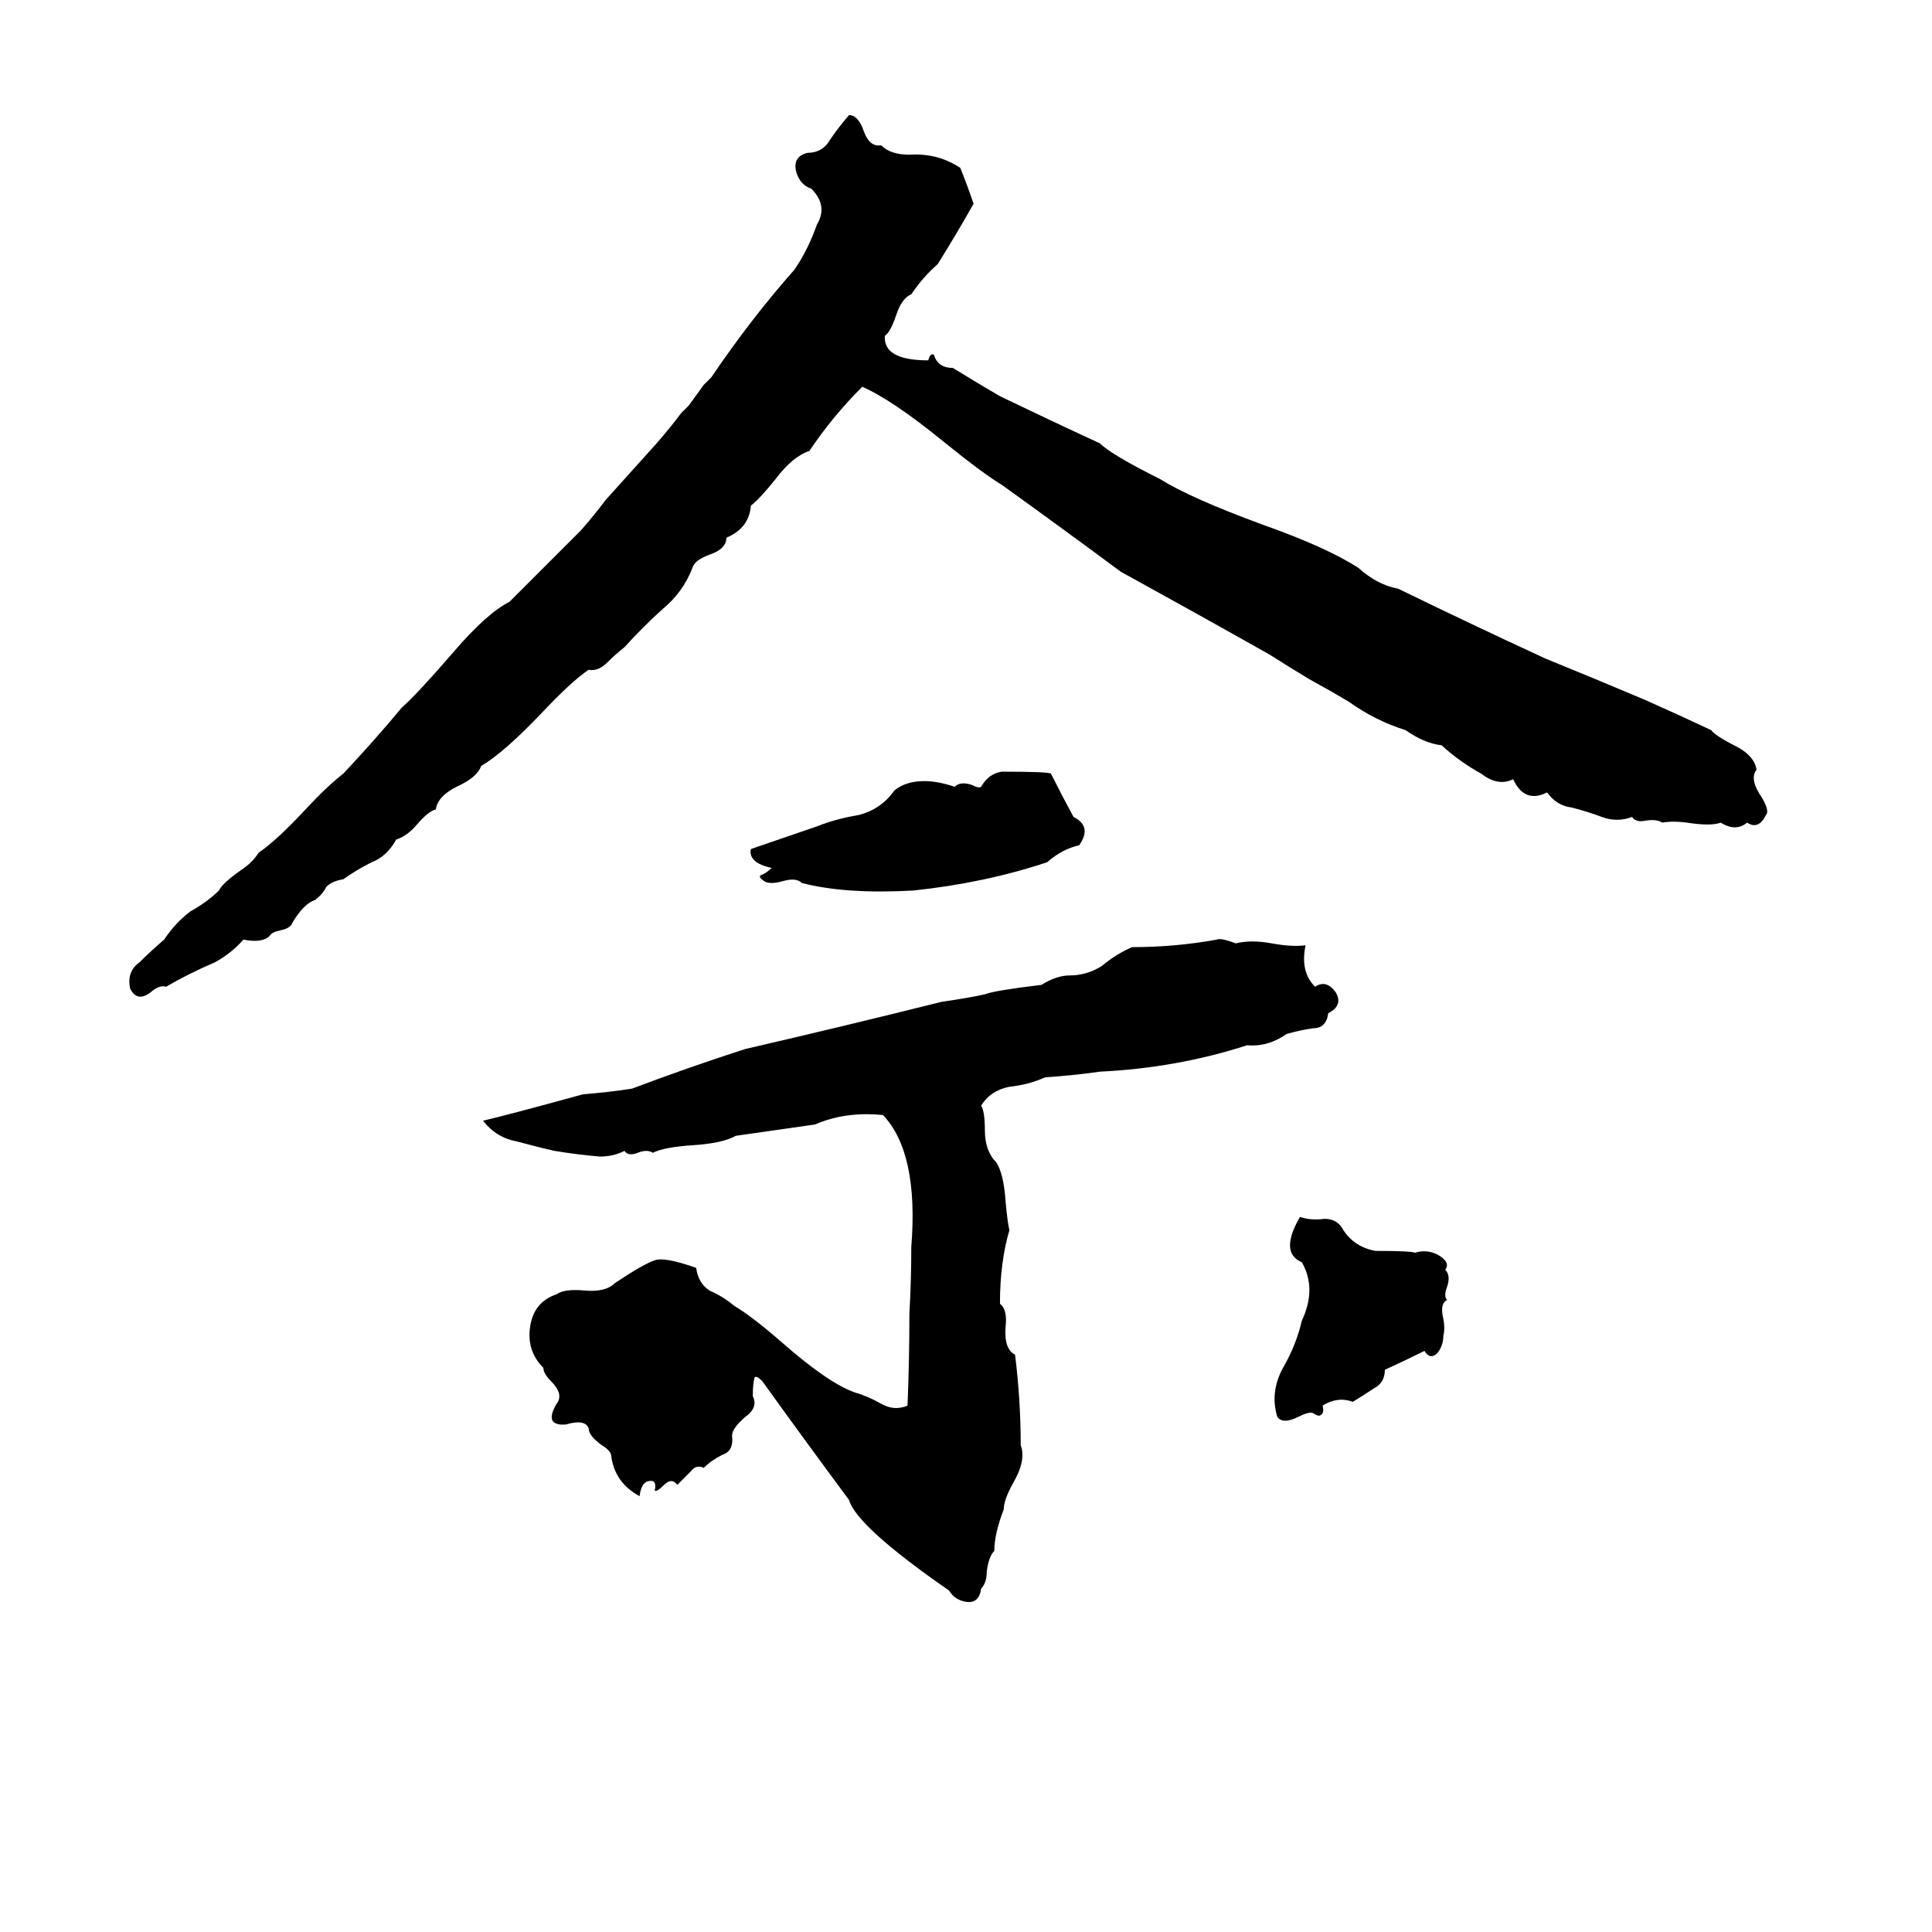 <svg xmlns="http://www.w3.org/2000/svg" viewBox="0 -800 1024 1024">
	<path fill="#000000" d="M450 -739Q455 -739 458 -730Q461 -722 467 -723Q472 -718 482 -718Q497 -719 509 -711Q513 -701 516 -692Q507 -676 497 -660Q489 -653 483 -644Q478 -642 475 -633Q472 -624 469 -622Q468 -609 492 -609Q493 -613 495 -612Q497 -605 505 -605Q518 -597 530 -590Q557 -577 583 -565Q589 -559 615 -546Q631 -536 669 -522Q703 -510 720 -499Q730 -490 741 -488Q780 -469 819 -451Q846 -440 872 -429Q890 -421 907 -413Q909 -410 921 -404Q930 -399 931 -392Q927 -387 934 -377Q938 -370 936 -368Q932 -360 926 -364Q920 -359 912 -364Q907 -362 894 -364Q887 -365 881 -364Q878 -366 872 -365Q867 -364 865 -367Q857 -364 849 -367Q841 -370 833 -372Q825 -373 820 -380Q808 -374 802 -387Q794 -383 785 -390Q774 -396 764 -405Q755 -406 745 -413Q729 -418 715 -428Q705 -434 694 -440Q684 -446 673 -453Q634 -475 594 -497Q563 -520 531 -543Q521 -549 500 -566Q473 -588 457 -595Q441 -579 429 -561Q420 -558 411 -546Q403 -536 398 -532Q397 -520 385 -515Q385 -509 376 -506Q368 -503 367 -499Q362 -486 351 -477Q341 -468 331 -457Q326 -453 322 -449Q317 -444 312 -445Q303 -439 287 -422Q267 -401 255 -394Q253 -388 242 -383Q232 -378 231 -371Q227 -370 221 -363Q216 -357 210 -355Q205 -346 197 -343Q189 -339 182 -334Q176 -333 173 -330Q171 -326 167 -323Q161 -321 155 -311Q154 -308 149 -307Q144 -306 143 -304Q139 -300 129 -302Q123 -295 114 -290Q100 -284 88 -277Q85 -278 81 -275Q73 -268 69 -276Q67 -285 74 -290Q80 -296 87 -302Q93 -311 101 -317Q110 -322 116 -328Q118 -332 128 -339Q134 -343 137 -348Q146 -354 161 -370Q173 -383 182 -390Q198 -407 213 -425Q221 -432 240 -454Q258 -475 270 -481L308 -519Q315 -527 321 -535L348 -565Q355 -573 361 -581Q363 -583 365 -585L373 -596Q375 -598 377 -600Q398 -631 421 -657Q428 -667 433 -681Q439 -691 430 -700Q424 -702 422 -709Q420 -717 428 -719Q436 -719 440 -726Q444 -732 450 -739ZM531 -391Q555 -391 557 -390Q563 -378 569 -367Q579 -362 572 -352Q563 -350 555 -343Q522 -332 484 -328Q448 -326 425 -332Q422 -335 415 -333Q408 -331 405 -333Q402 -335 403 -336Q406 -337 409 -340Q404 -341 401 -343Q397 -346 398 -350L433 -362Q443 -366 455 -368Q467 -371 474 -381Q480 -386 490 -386Q497 -386 506 -383Q509 -386 515 -384Q519 -382 520 -383Q524 -390 531 -391ZM645 -302Q647 -303 655 -300Q663 -302 674 -300Q685 -298 692 -299Q689 -285 697 -277Q703 -281 708 -274Q712 -267 704 -263Q703 -255 696 -255Q689 -254 682 -252Q672 -245 661 -246Q624 -234 583 -232Q569 -230 554 -229Q545 -225 535 -224Q525 -222 520 -214Q522 -211 522 -201Q522 -190 528 -184Q532 -178 533 -163Q534 -152 535 -148Q530 -131 530 -109Q534 -106 533 -97Q532 -85 538 -82Q541 -58 541 -34Q544 -26 537 -14Q532 -5 532 0Q527 13 527 22Q524 25 523 33Q523 39 520 42Q519 50 512 49Q506 48 503 43Q454 9 450 -5Q427 -36 404 -68Q401 -71 400 -70Q399 -67 399 -60Q402 -54 395 -49Q388 -43 388 -39Q389 -31 383 -29Q377 -26 373 -22Q369 -24 366 -20Q363 -17 359 -13Q356 -17 352 -13Q348 -9 347 -10Q348 -14 346 -15Q340 -16 339 -7Q326 -14 324 -28Q324 -31 319 -34Q312 -39 312 -43Q310 -48 300 -45Q288 -44 295 -56Q299 -61 292 -68Q288 -72 288 -75Q279 -84 281 -97Q283 -110 295 -114Q299 -117 310 -116Q321 -115 326 -120Q341 -130 347 -132Q352 -134 369 -128Q370 -120 376 -116Q383 -113 389 -108Q399 -102 415 -88Q439 -67 453 -62Q460 -60 467 -56Q474 -52 481 -55Q482 -79 482 -104Q483 -121 483 -139Q487 -189 468 -209Q448 -211 432 -204Q411 -201 390 -198Q383 -194 367 -193Q352 -192 346 -189Q343 -191 338 -189Q333 -187 331 -190Q325 -187 318 -187Q306 -188 294 -190Q285 -192 274 -195Q263 -197 256 -206Q269 -209 309 -220Q322 -221 335 -223Q364 -234 395 -244Q447 -256 499 -269Q513 -271 522 -273Q527 -275 552 -278Q560 -283 567 -283Q576 -283 584 -288Q591 -294 600 -298Q623 -298 645 -302ZM689 -155Q695 -153 702 -154Q709 -154 712 -148Q718 -139 729 -137Q748 -137 750 -136Q756 -138 762 -135Q769 -131 766 -127Q769 -124 767 -118Q765 -113 767 -111Q763 -109 765 -101Q766 -96 765 -92Q765 -87 762 -83Q758 -79 755 -84Q745 -79 734 -74Q734 -67 728 -64Q722 -60 717 -57Q709 -60 701 -55Q702 -51 700 -50Q699 -49 696 -51Q694 -52 688 -49Q680 -45 677 -49Q673 -62 680 -75Q687 -87 690 -100Q698 -117 690 -131Q678 -136 689 -155Z"/>
</svg>